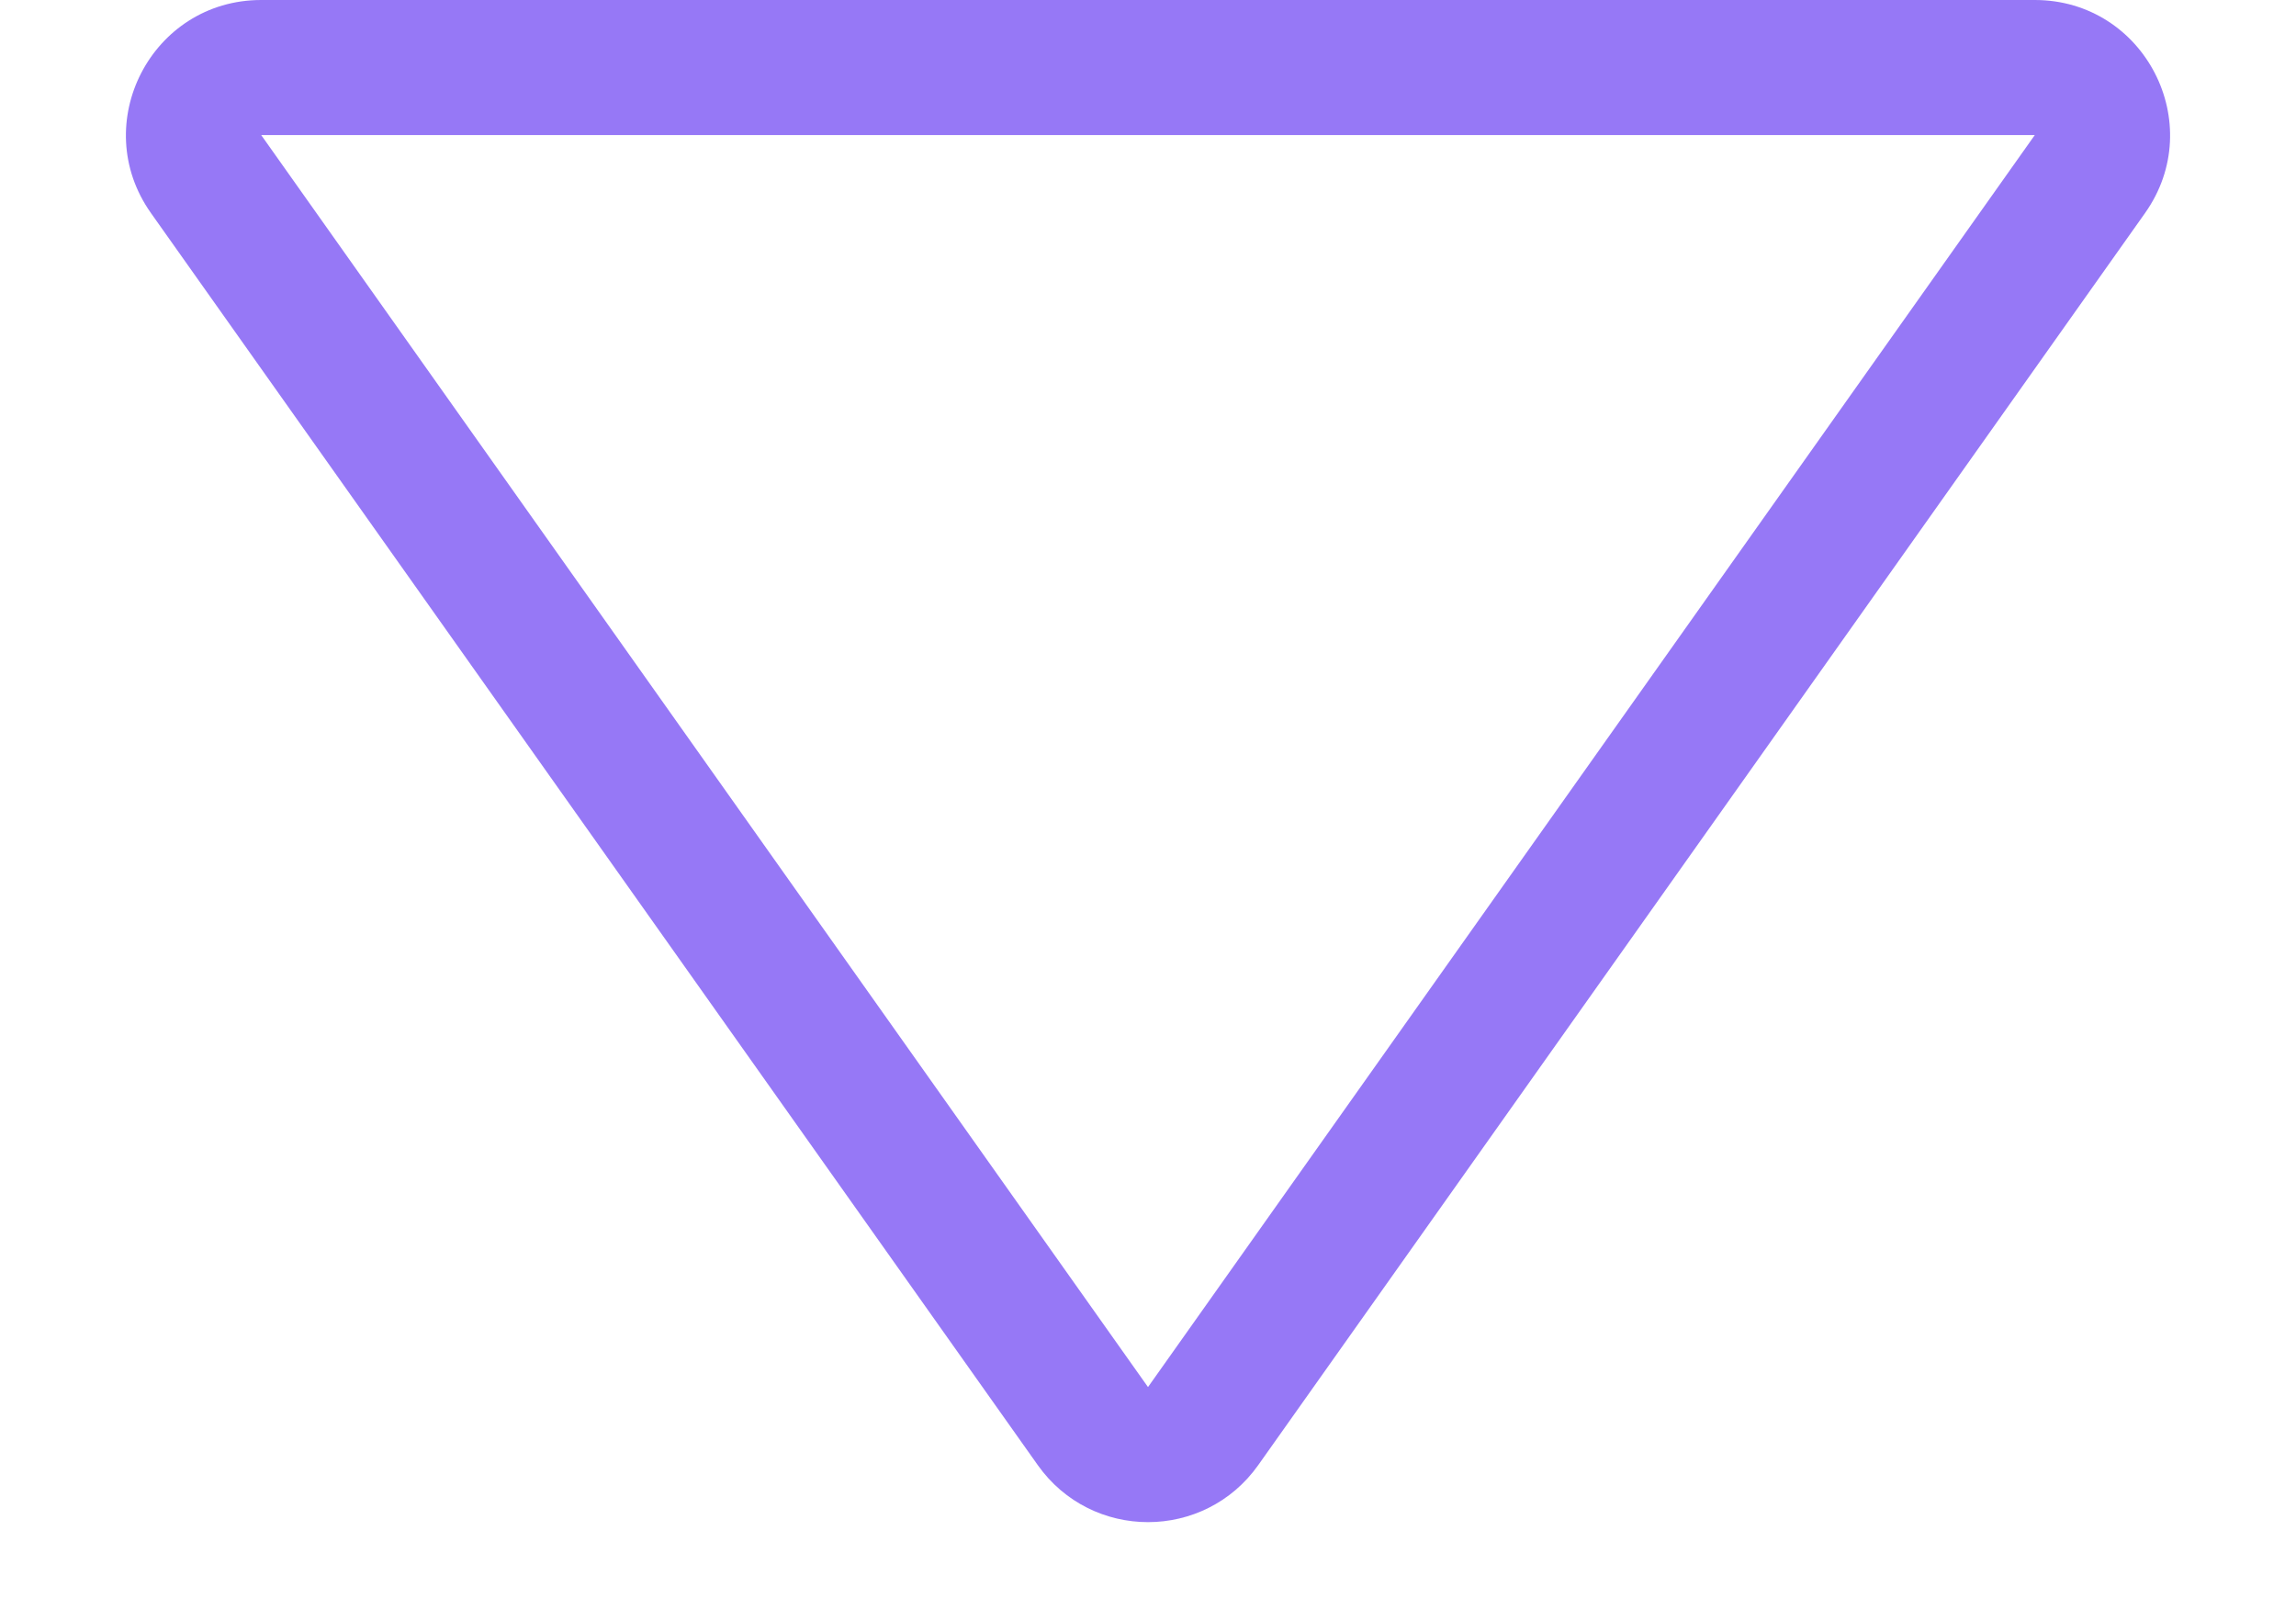 <svg xmlns="http://www.w3.org/2000/svg" width="17" height="12" viewBox="0 0 17 12">
  <g id="Polygon_2" data-name="Polygon 2" transform="translate(17 12) rotate(180)" fill="none" stroke-linecap="round">
    <path d="M7.684,1.152a1,1,0,0,1,1.632,0l6.566,9.27A1,1,0,0,1,15.066,12H1.934a1,1,0,0,1-.816-1.578Z" stroke="none"/>
    <path d="M 8.5 1.73 L 8.5 1.73 L 1.934 11 C 1.934 11 1.934 11 1.934 11 C 1.934 11 1.934 11 1.934 11 L 15.066 11 C 15.066 11 15.066 11 15.066 11 L 8.5 1.73 M 8.5 0.73 C 8.808 0.73 9.117 0.871 9.316 1.152 L 15.882 10.422 C 16.351 11.084 15.878 12 15.066 12 L 1.934 12 C 1.122 12 0.649 11.084 1.118 10.422 L 7.684 1.152 C 7.883 0.871 8.192 0.73 8.5 0.73 Z" stroke="none" fill="#9678f6"/>
  </g>
</svg>

